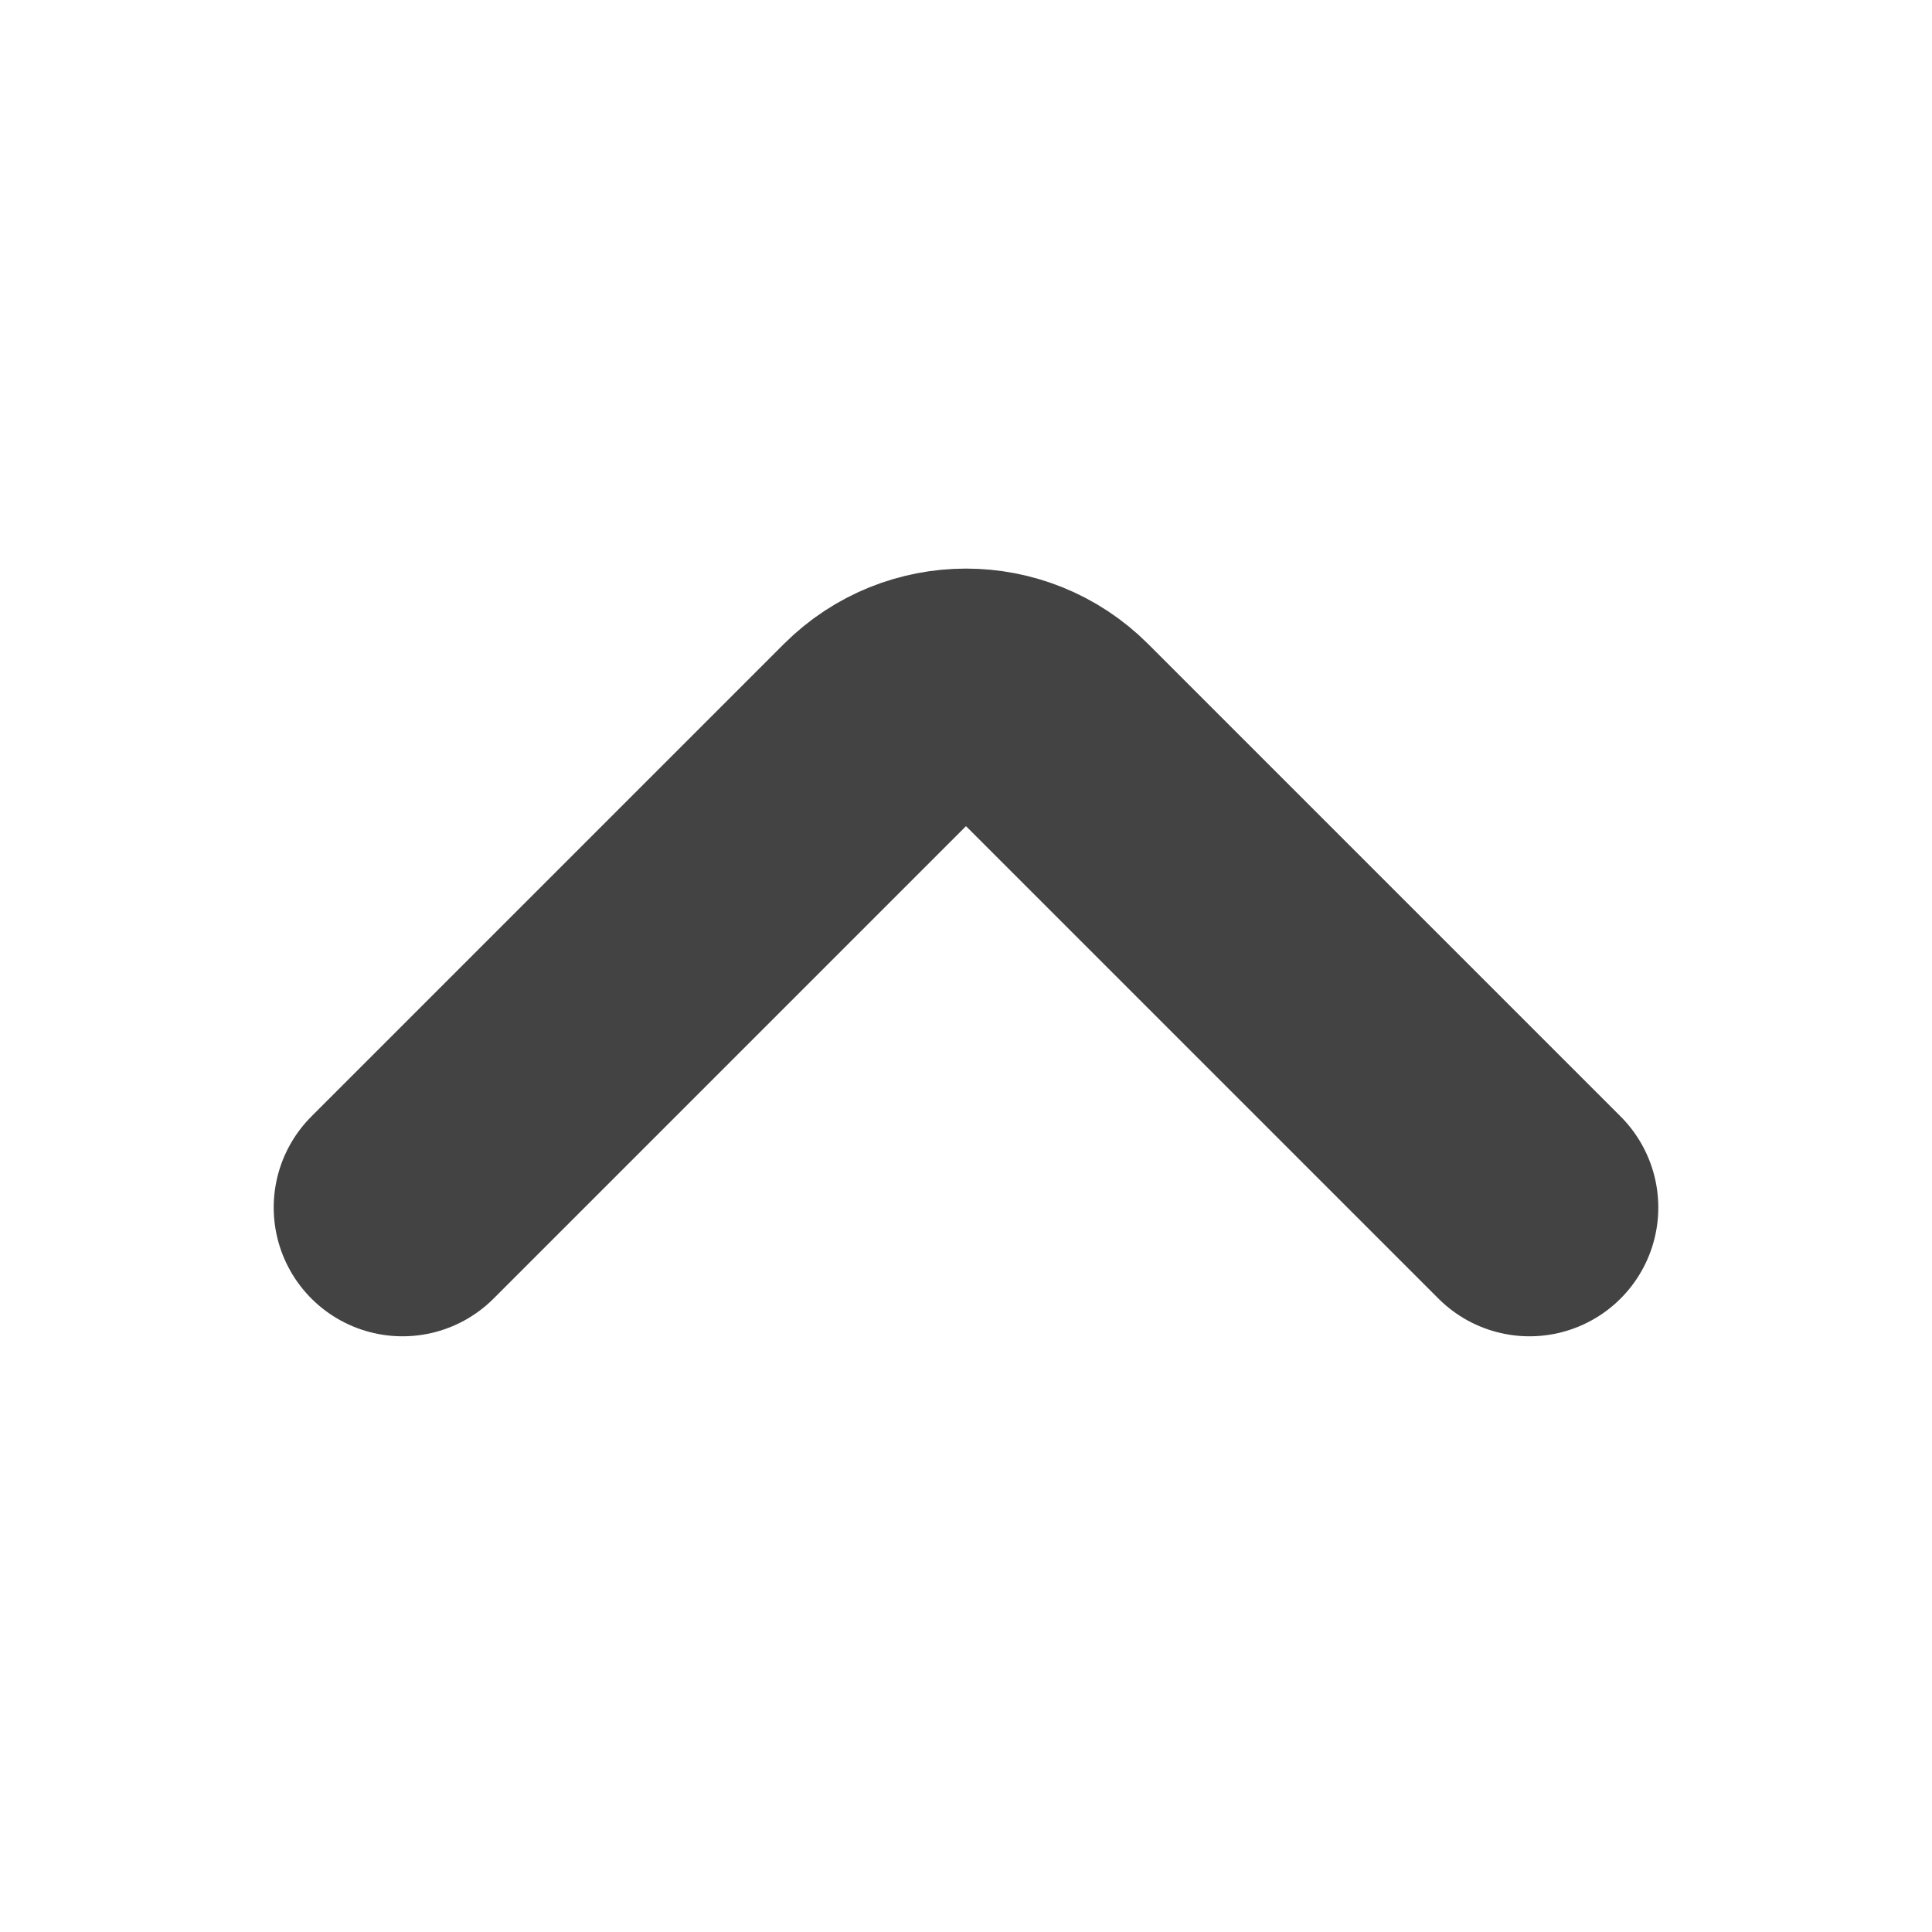 <svg width="15" height="15" viewBox="0 0 15 15" fill="none" xmlns="http://www.w3.org/2000/svg">
<path d="M3.125 9.375L6.793 5.707C7.183 5.317 7.817 5.317 8.207 5.707L11.875 9.375" stroke="#434343" stroke-width="2" stroke-linecap="round" stroke-linejoin="round"/>
</svg>
